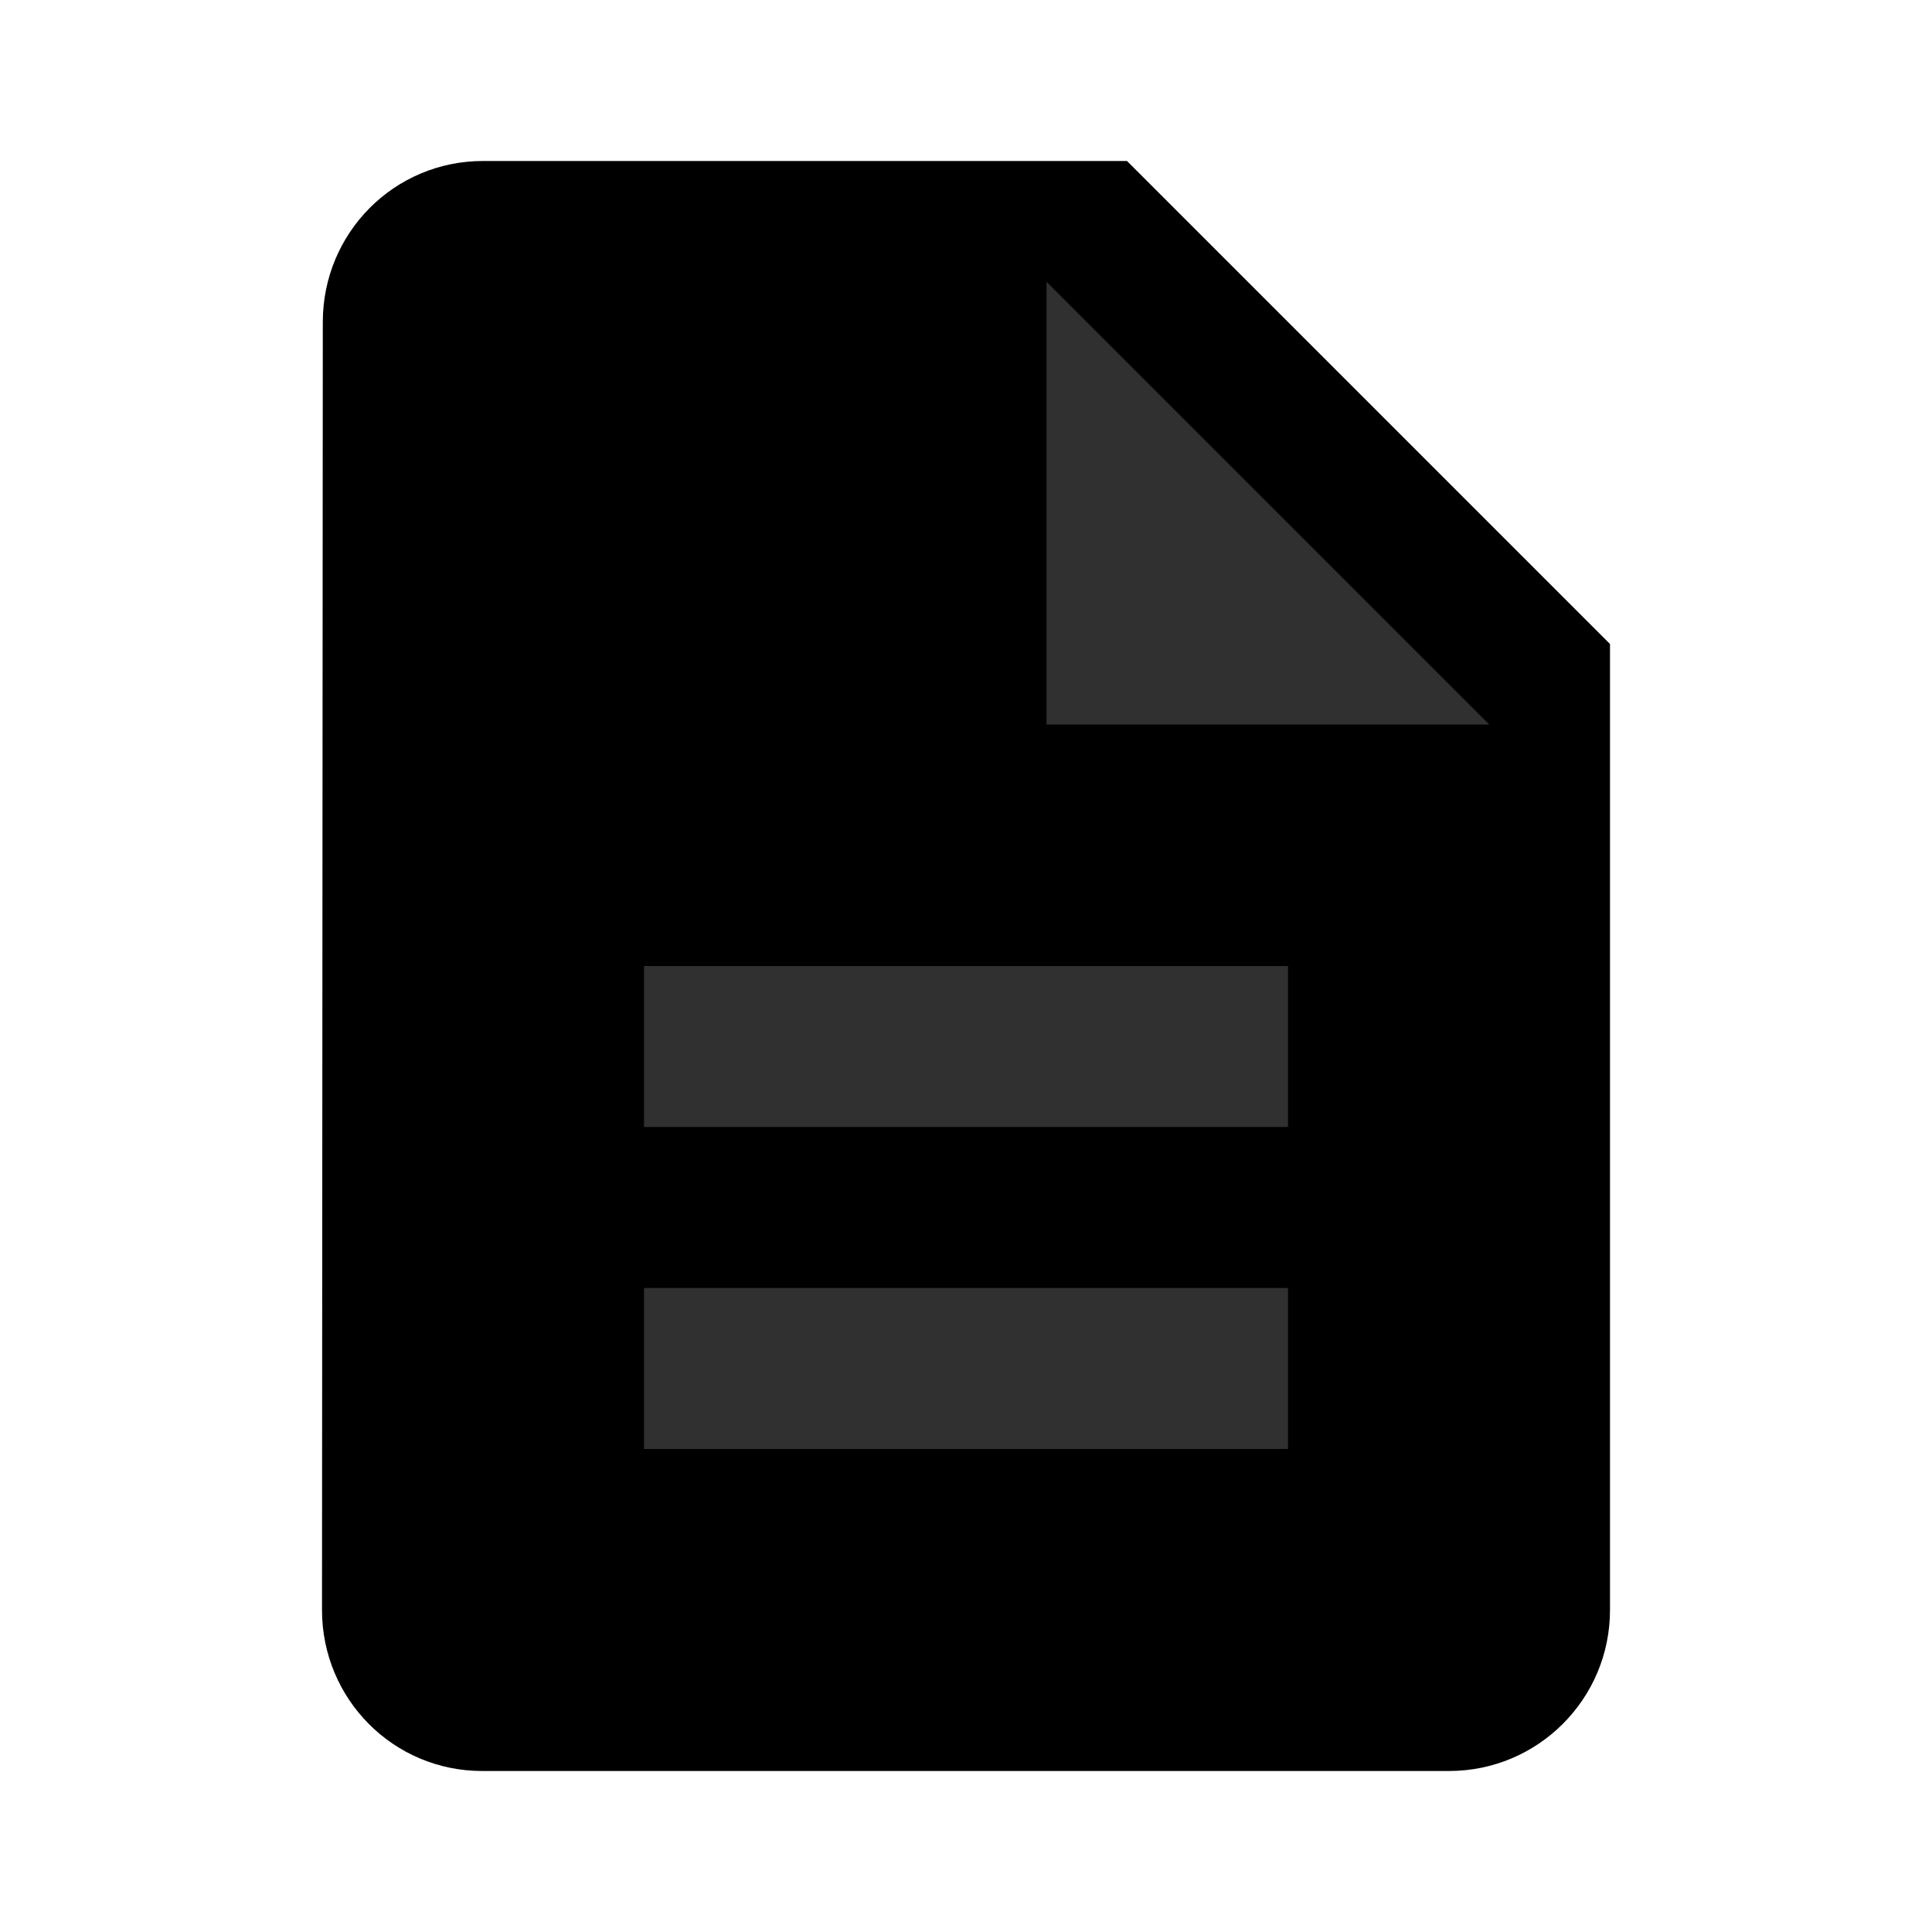 <svg fill="#303030" height="48" version="1.1" viewBox="0 0 48 48" width="48" xmlns="http://www.w3.org/2000/svg"><path d="M28 4L12 4c-2.21 0-3.98 1.79-3.98 4L8 40c0 2.21 1.77 4 3.98 4L36 44c2.21 0 4-1.79 4-4L40 16 28 4Z" fill="#000"/><path d="m32 36l-16 0 0-4 16 0 0 4z" fill="#303030"/><path d="m32 28l-16 0 0-4 16 0 0 4z" fill="#303030"/><path d="M26 18L26 7 37 18 26 18Z" fill="#303030"/></svg>